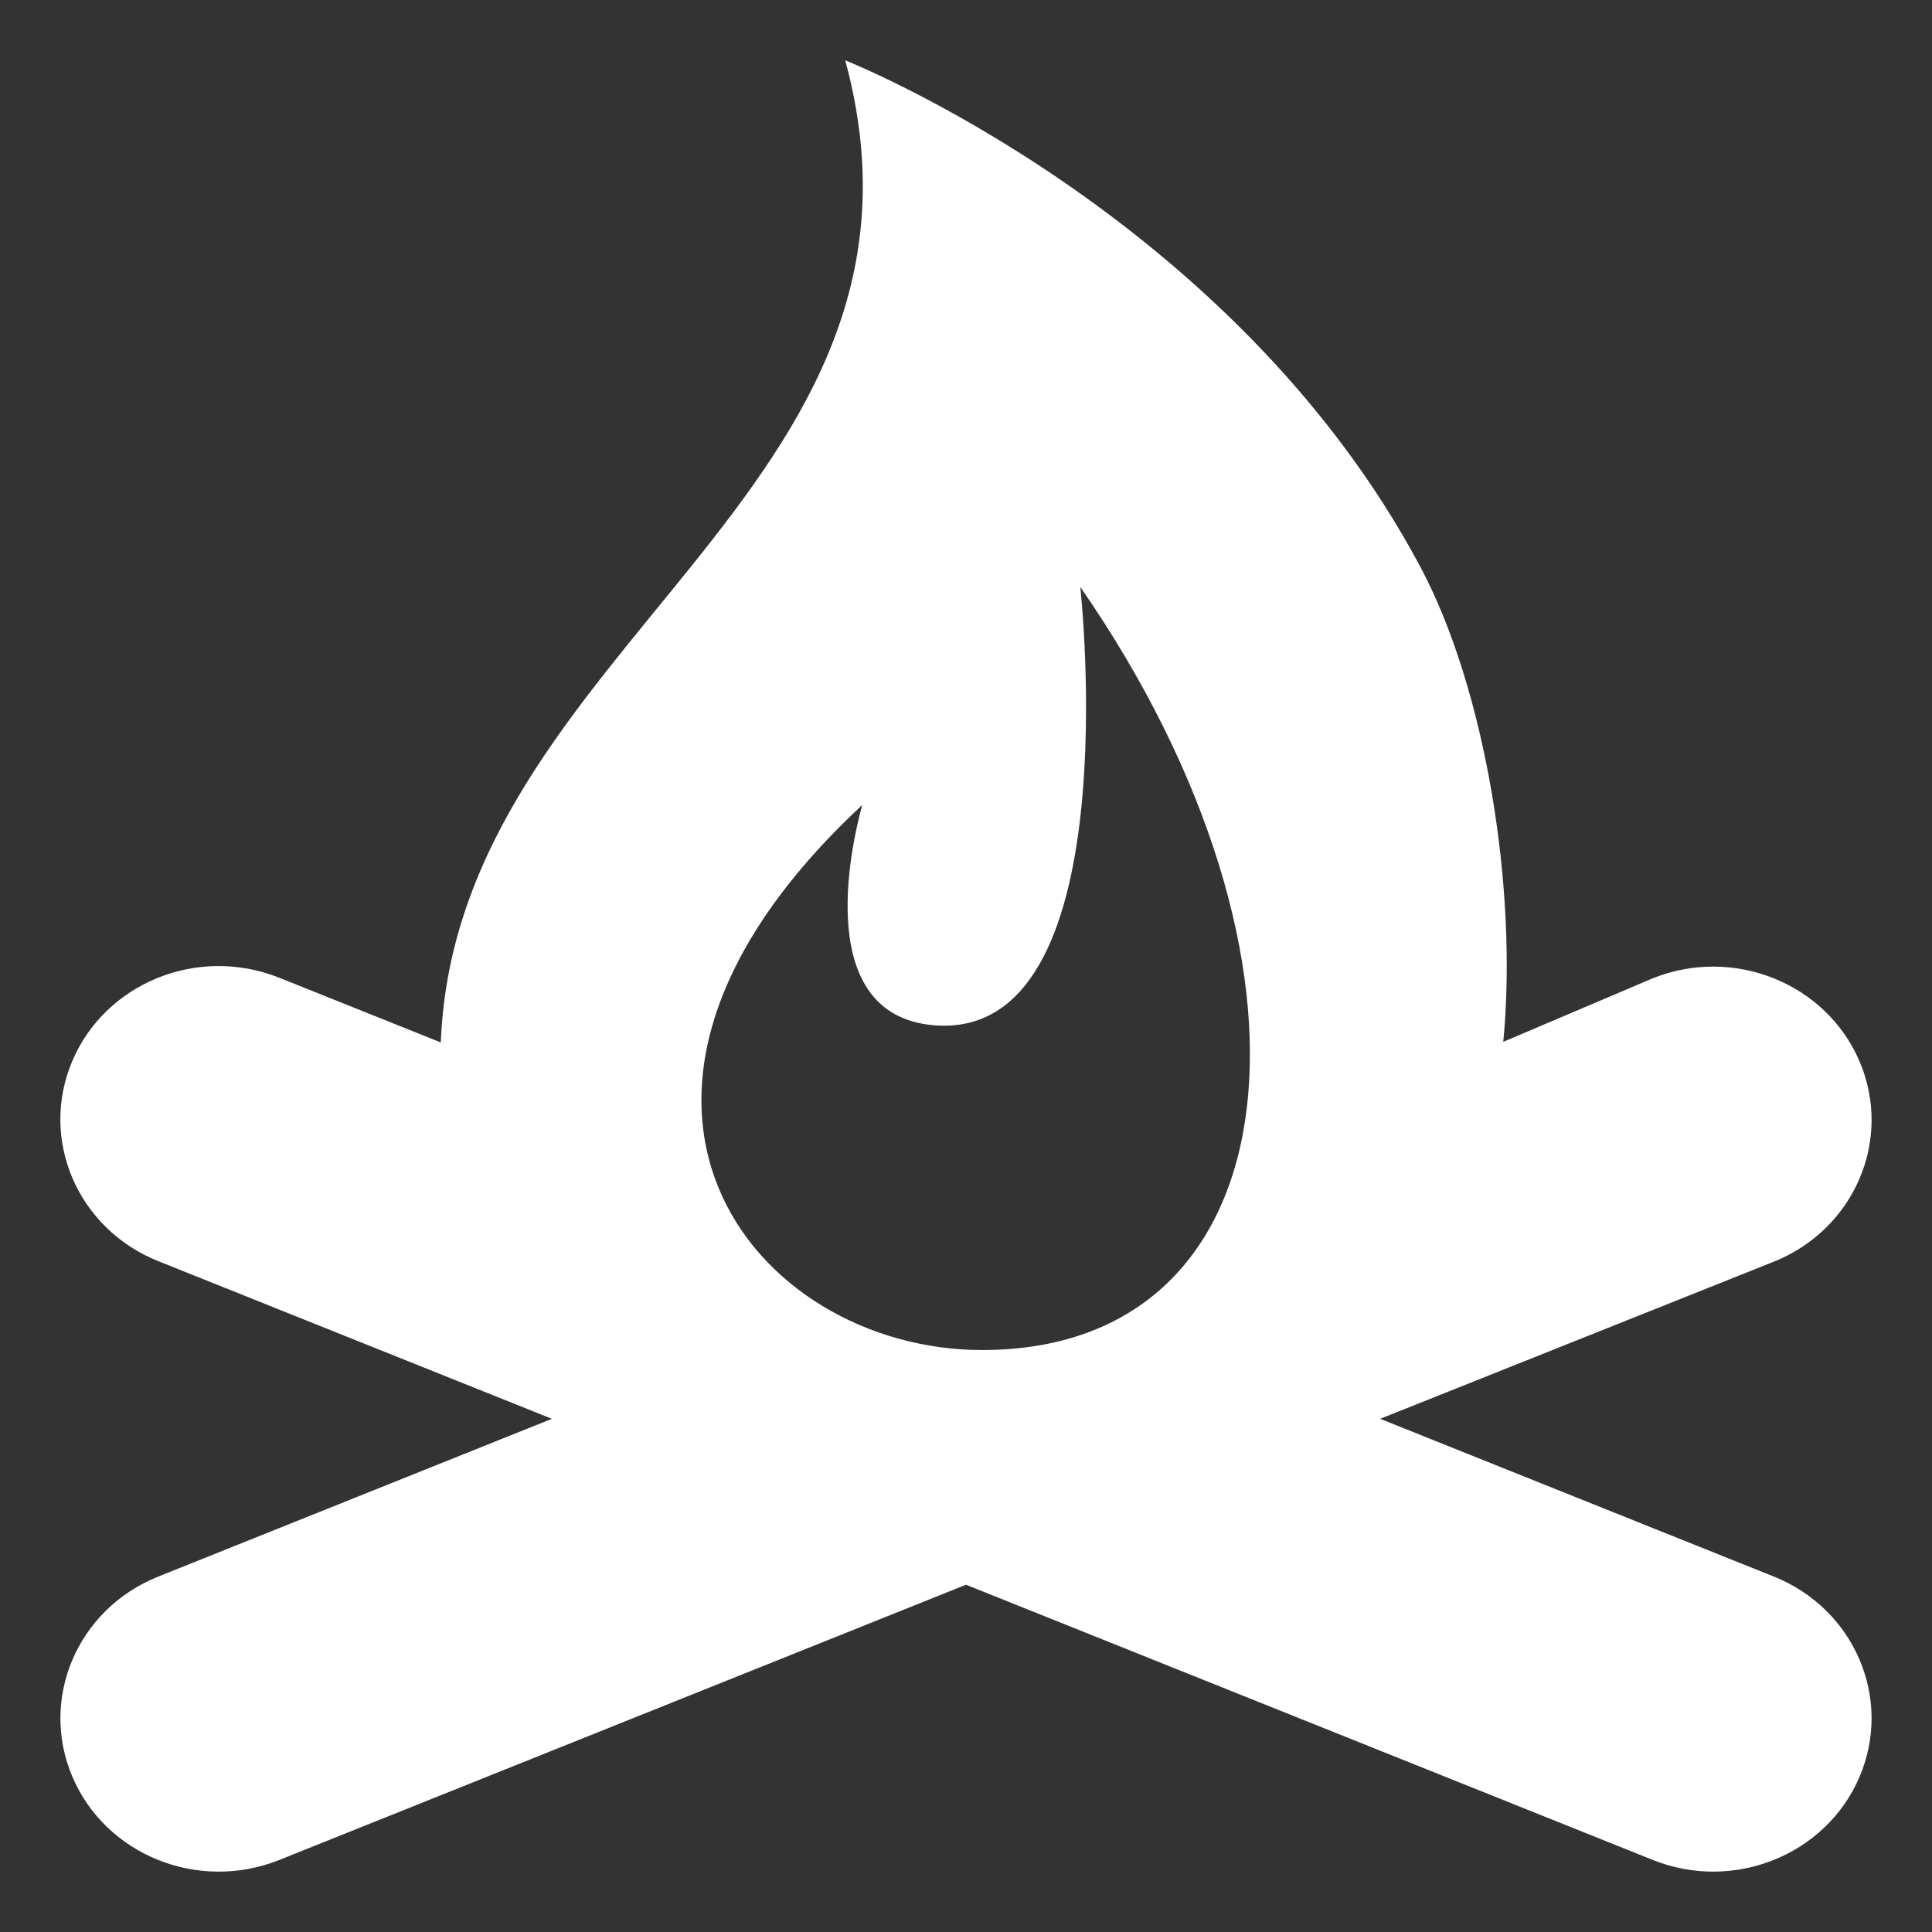 <?xml version="1.0" encoding="utf-8"?>

<svg version="1.2" baseProfile="tiny" xmlns="http://www.w3.org/2000/svg" xmlns:xlink="http://www.w3.org/1999/xlink" x="0px"
	 y="0px" width="32px" height="32px" viewBox="0 0 32 32" xml:space="preserve">
<rect x="0" y="0" width="32" height="32" fill="#333333" stroke="none"/>
<g id="_x33_2px_boxes">
	<rect fill="none" width="32" height="32"/>
</g>
<g id="Production">
	<path fill="#ffffff" d="M29.381,26.113L22.86,23.5l6.521-2.603c1.336-0.536,1.972-2.022,1.419-3.317
		c-0.554-1.297-2.088-1.912-3.423-1.377l-2.478,1.053c0.243-2.54-0.297-5.848-1.373-7.866C20.4,3.524,14,1,14,1
		c1.938,7.153-6.443,9.692-6.699,16.266l-2.679-1.073c-1.355-0.538-2.877,0.095-3.423,1.377
		c-0.553,1.296,0.083,2.781,1.419,3.317L9.141,23.5l-6.522,2.614c-1.336,0.536-1.972,2.021-1.419,3.317
		c0.548,1.285,2.071,1.914,3.423,1.377L16,26.248l11.377,4.559c1.335,0.535,2.869-0.08,3.423-1.377
		C31.352,28.134,30.717,26.649,29.381,26.113z M16.267,22.361c-3.79,0-7.2-4.179-1.985-9.028
		c-0.198,0.712-0.8,3.466,1.169,3.647c3.278,0.299,2.442-7.258,2.442-7.258
		C22.188,15.917,21.491,22.361,16.267,22.361z"/>
</g>
</svg>
